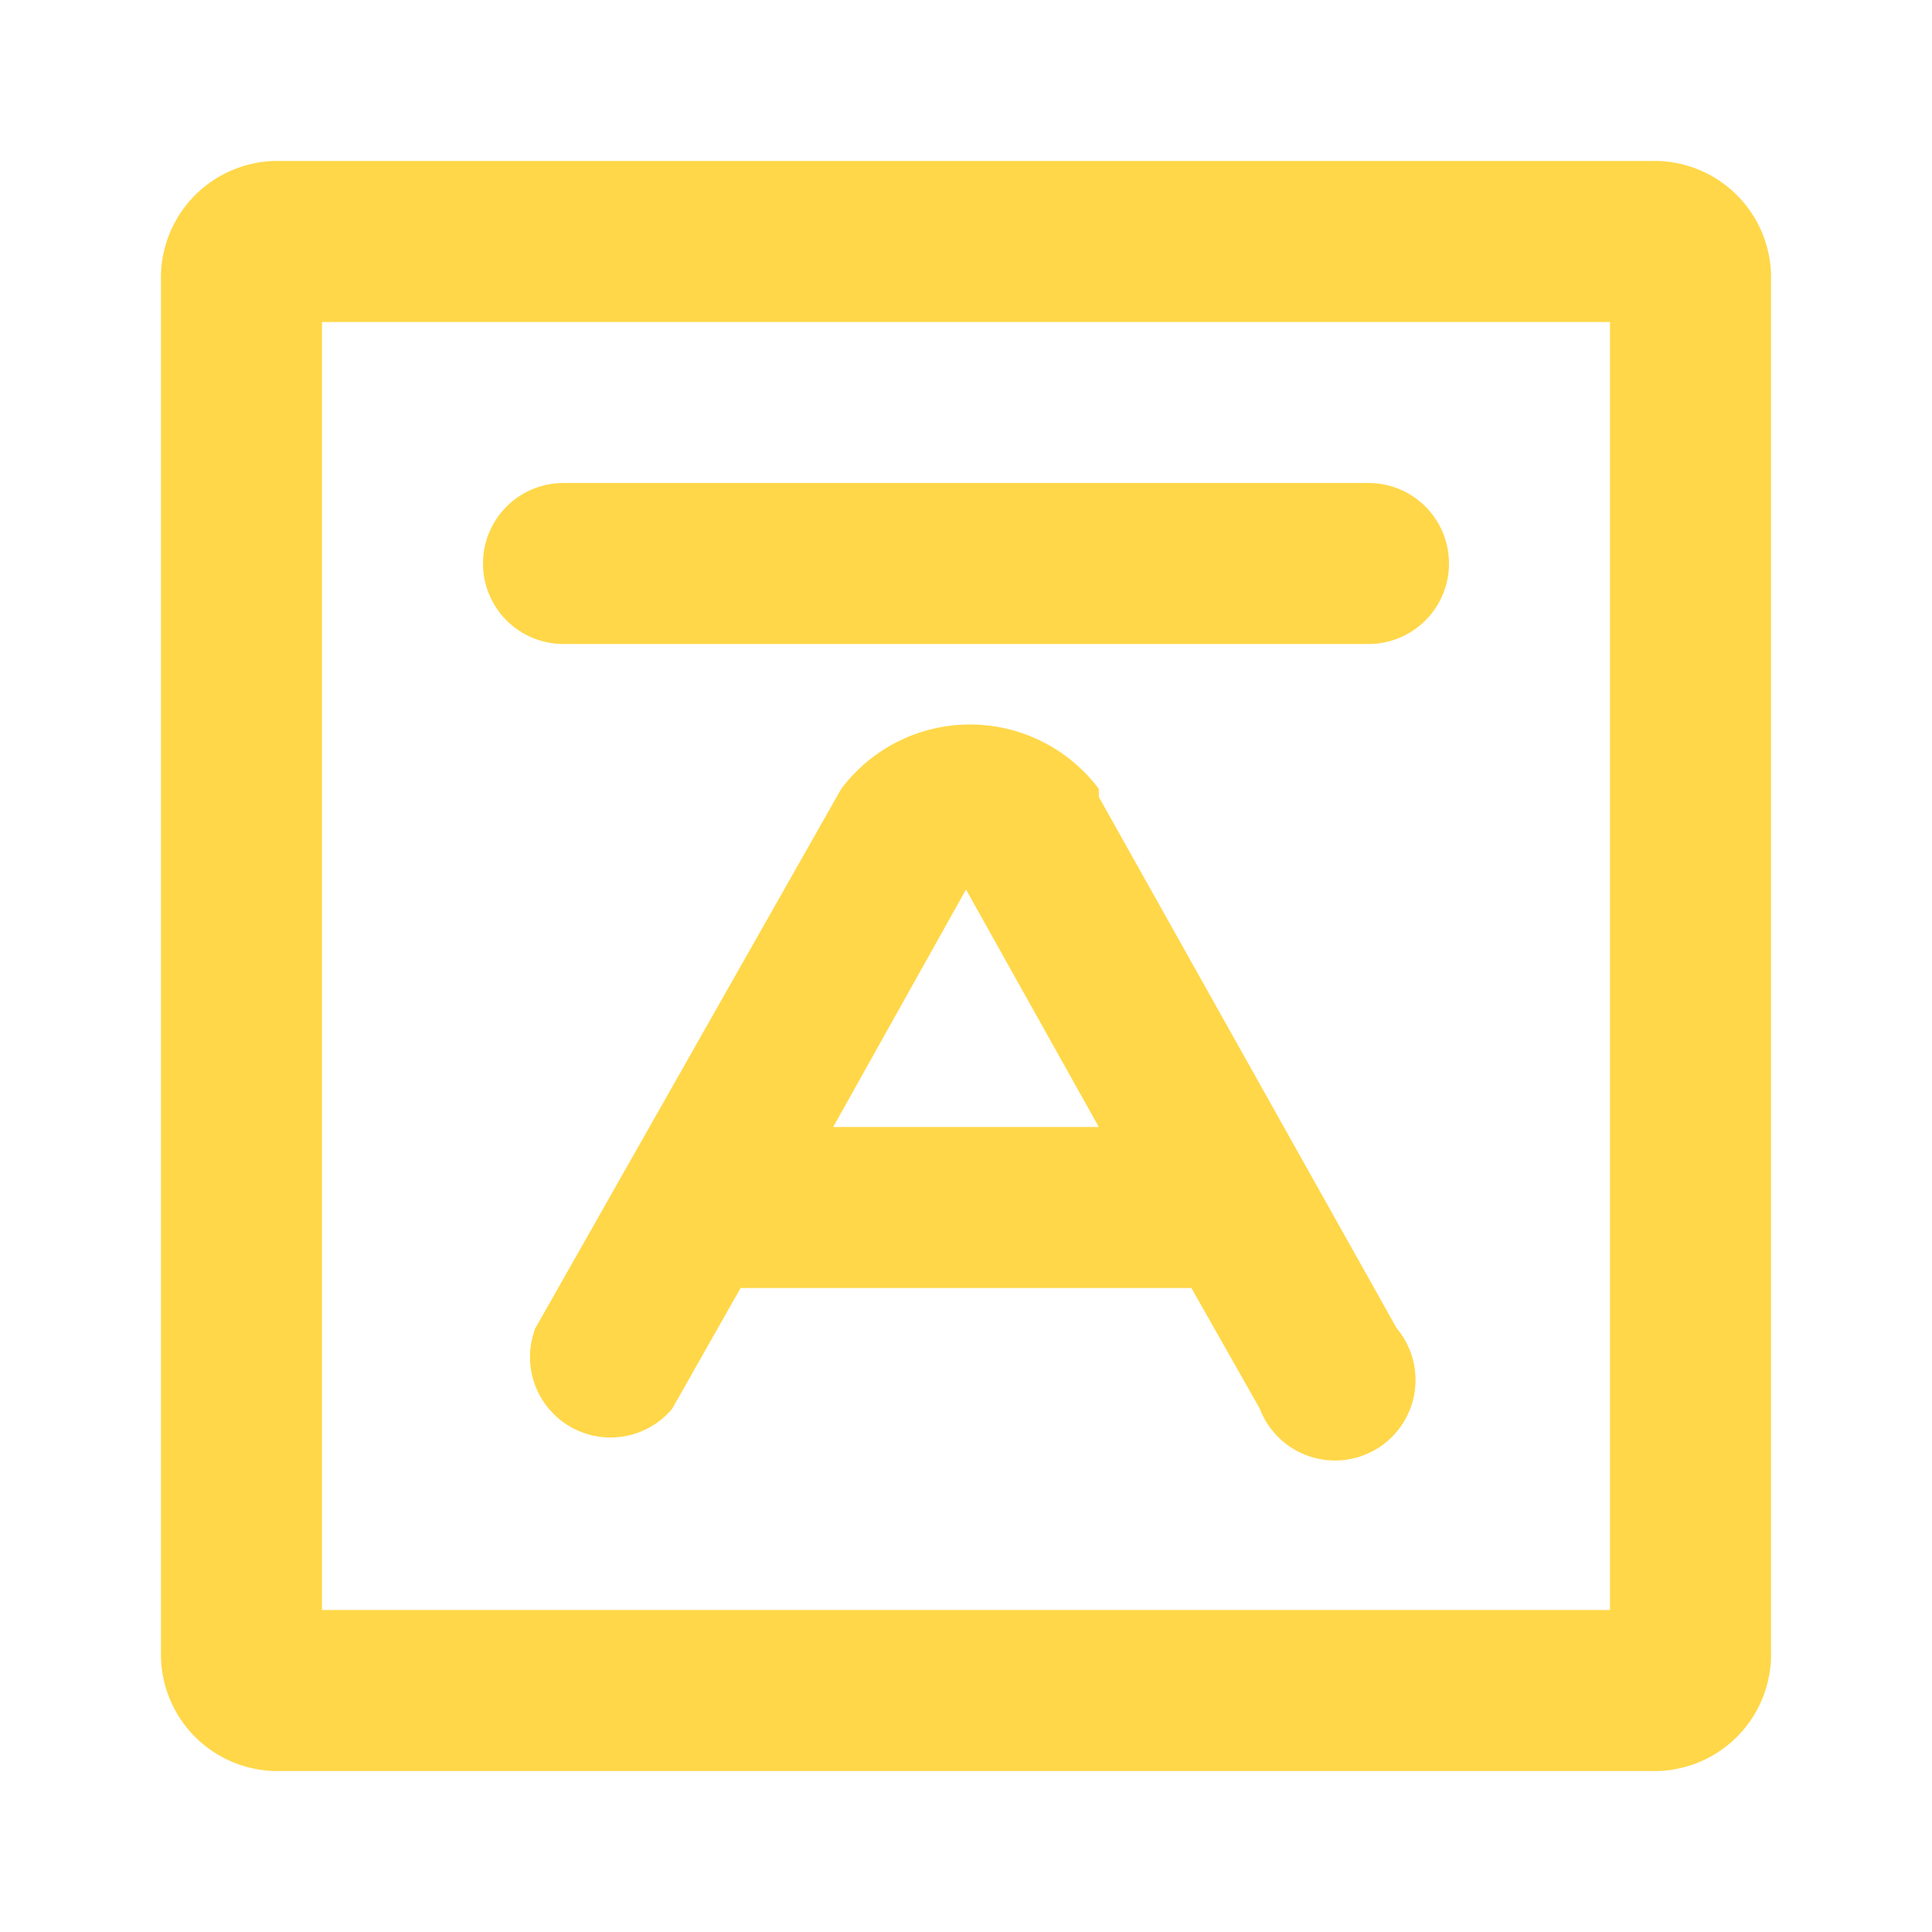 <!DOCTYPE svg PUBLIC "-//W3C//DTD SVG 1.1//EN" "http://www.w3.org/Graphics/SVG/1.1/DTD/svg11.dtd">
<!-- Uploaded to: SVG Repo, www.svgrepo.com, Transformed by: SVG Repo Mixer Tools -->
<svg width="800px" height="800px" viewBox="0 0 48 48" xmlns="http://www.w3.org/2000/svg" fill="#FFD748">
<g id="SVGRepo_bgCarrier" stroke-width="0"/>
<g id="SVGRepo_tracerCarrier" stroke-linecap="round" stroke-linejoin="round"/>
<g id="SVGRepo_iconCarrier"> <title>value-average</title> <g id="Layer_2" data-name="Layer 2"> <g id="invisible_box" data-name="invisible box"> <rect width="48" height="48" fill="none"/> </g> <g id="Q3_icons" data-name="Q3 icons"> <g> <path d="M41,4H7A2.9,2.9,0,0,0,4,7V41a2.9,2.9,0,0,0,3,3H41a2.9,2.9,0,0,0,3-3V7A2.9,2.9,0,0,0,41,4ZM40,40H8V8H40Z"/> <path d="M14,16H34a2,2,0,0,0,0-4H14a2,2,0,0,0,0,4Z"/> <path d="M27.3,19.8v-.2a4,4,0,0,0-6.4,0L13.3,33a2,2,0,0,0,3.4,2l1.7-3H29.6l1.7,3a2,2,0,1,0,3.4-2ZM20.7,28,24,22.1,27.3,28Z"/> </g> </g> </g> </g>
</svg>